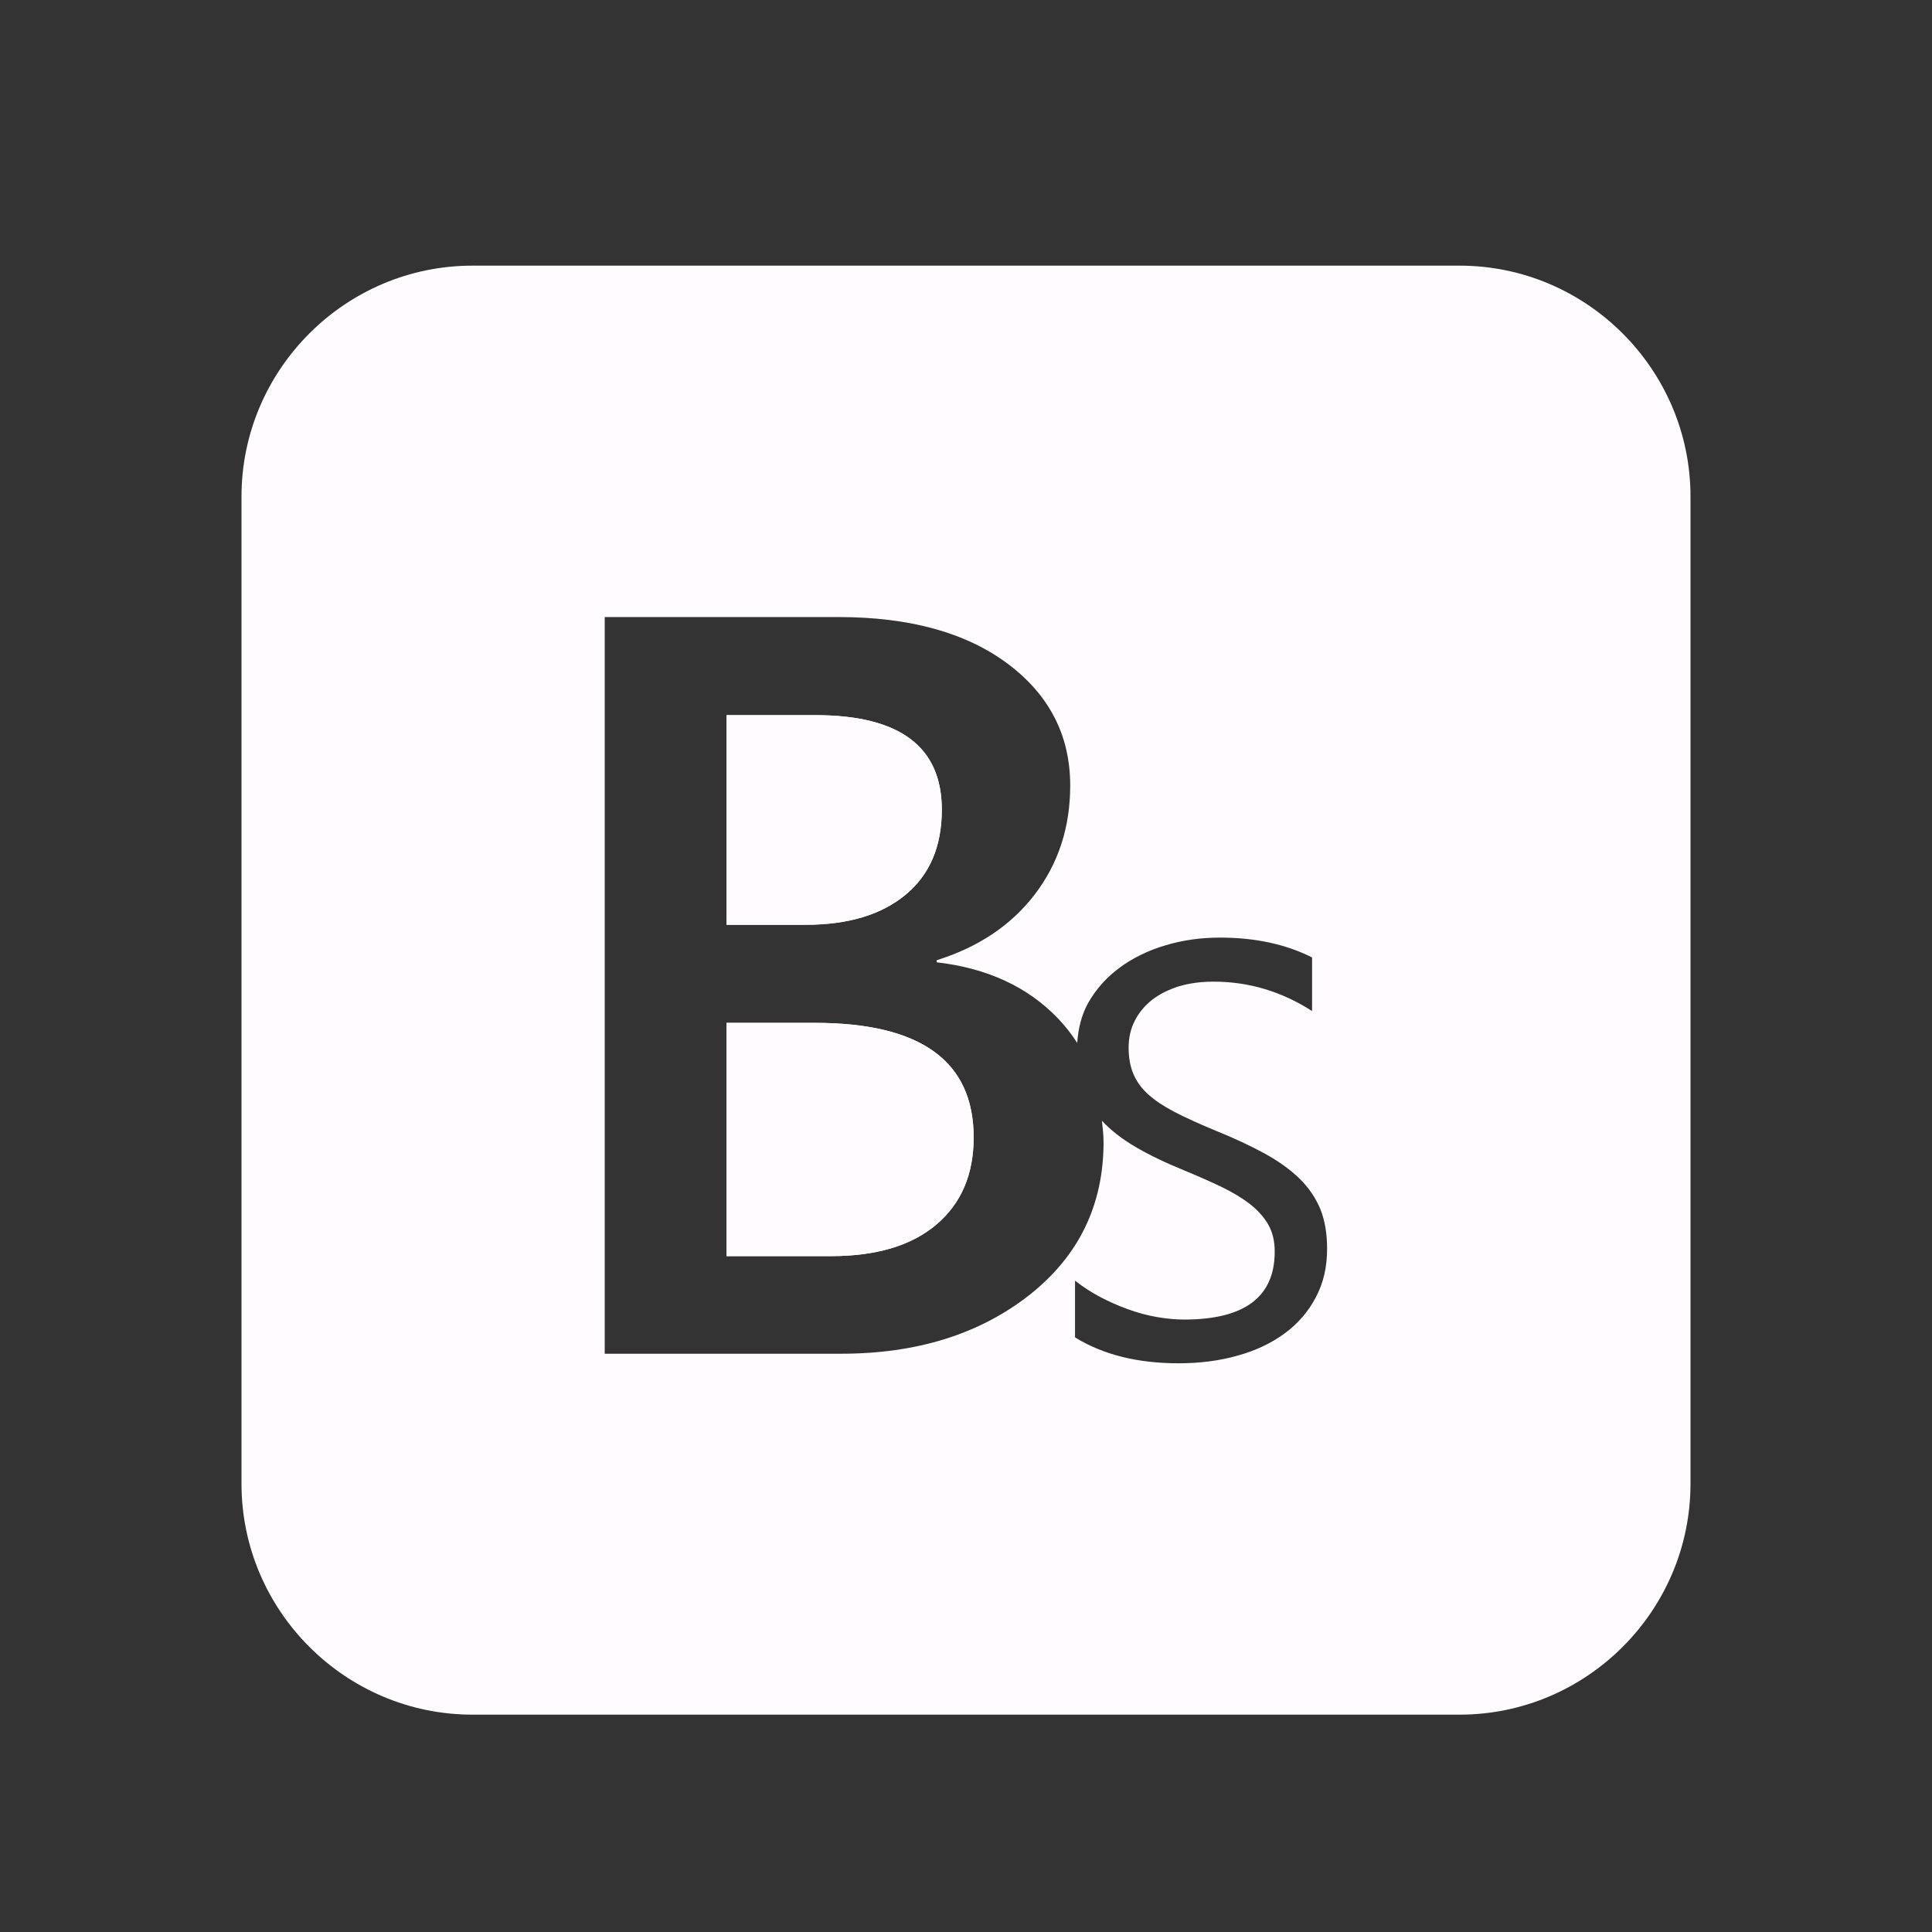 <?xml version="1.0" encoding="utf-8"?>
<!-- Generator: Adobe Illustrator 15.0.2, SVG Export Plug-In . SVG Version: 6.00 Build 0)  -->
<!DOCTYPE svg PUBLIC "-//W3C//DTD SVG 1.1//EN" "http://www.w3.org/Graphics/SVG/1.1/DTD/svg11.dtd">
<svg version="1.1" id="Calque_1" xmlns="http://www.w3.org/2000/svg" xmlns:xlink="http://www.w3.org/1999/xlink" x="0px" y="0px"
	 width="80px" height="80px" viewBox="0 0 80 80" enable-background="new 0 0 80 80" xml:space="preserve">
<rect x="0" y="0" width="80" height="80" fill="#333333" stroke="none"/>
<g display="none">
	<path display="inline" d="M41.5,2.333c-13.439,0-24.333,10.895-24.333,24.334c0,4.211,1.07,8.172,2.953,11.627l0,0l21.382,39.373
		L61.955,40H41.5V2.333z"/>
	<path display="inline" d="M67.835,24.334C67.835,10.895,56.939,0,43.5,0v37.667h20.455l0.927-1.706
		C66.766,32.506,67.835,28.545,67.835,24.334z"/>
</g>
<g>
	<g>
		<g>
			<path fill="#FFFBFF" d="M60.439,11H19.561C14.303,11,10,15.303,10,20.561v40.879C10,66.699,14.303,71,19.561,71h40.879
				C65.699,71,70,66.699,70,61.439V20.561C70,15.303,65.699,11,60.439,11z M54.486,53.719c-0.311,0.592-0.743,1.093-1.298,1.499
				c-0.552,0.405-1.201,0.712-1.948,0.917c-0.746,0.211-1.558,0.316-2.435,0.316c-1.699,0-3.128-0.356-4.29-1.072v-2.351
				c0.321,0.255,0.662,0.476,1.037,0.676c0.371,0.195,0.757,0.365,1.147,0.506c0.396,0.146,0.794,0.253,1.194,0.324
				c0.401,0.07,0.78,0.106,1.142,0.106c2.501,0,3.748-0.937,3.748-2.811c0-0.433-0.085-0.8-0.261-1.109
				c-0.175-0.313-0.43-0.598-0.757-0.857c-0.33-0.256-0.726-0.494-1.183-0.715c-0.461-0.221-0.982-0.45-1.563-0.691
				c-0.776-0.315-1.447-0.641-2.005-0.968c-0.561-0.33-1.021-0.689-1.383-1.079c-0.001-0.001-0.002-0.003-0.003-0.004
				c0.03,0.292,0.068,0.575,0.068,0.883c0,2.611-1.026,4.725-3.082,6.343c-2.063,1.613-4.654,2.423-7.789,2.423h-9.785V25.551h9.68
				c2.95,0,5.285,0.646,7.011,1.936c1.722,1.291,2.584,2.971,2.584,5.042c0,1.73-0.492,3.232-1.468,4.509
				c-0.979,1.276-2.333,2.183-4.063,2.723v0.086c2.097,0.24,3.776,1.019,5.029,2.328c0.3,0.313,0.563,0.653,0.793,1.012
				c0.04-0.597,0.175-1.147,0.44-1.636c0.325-0.576,0.76-1.072,1.312-1.479c0.546-0.403,1.18-0.715,1.896-0.927
				c0.718-0.216,1.472-0.321,2.259-0.321c1.458,0,2.73,0.273,3.817,0.822v2.22c-1.262-0.812-2.62-1.218-4.079-1.218
				c-0.525,0-1.004,0.065-1.44,0.195c-0.431,0.137-0.8,0.321-1.11,0.562c-0.305,0.241-0.543,0.528-0.713,0.864
				c-0.171,0.331-0.254,0.705-0.254,1.109c0,0.417,0.065,0.78,0.196,1.092c0.134,0.314,0.337,0.594,0.618,0.849
				c0.28,0.251,0.642,0.491,1.083,0.723c0.445,0.229,0.984,0.476,1.62,0.741c0.813,0.326,1.514,0.654,2.105,0.976
				c0.592,0.325,1.078,0.676,1.464,1.053c0.381,0.379,0.667,0.801,0.858,1.267c0.183,0.467,0.274,1.005,0.274,1.622
				C54.955,52.451,54.801,53.128,54.486,53.719z"/>
		</g>
	</g>
	<g>
		<path fill="#FFFBFF" d="M33.743,42.354h-3.657v9.659h4.317c1.885,0,3.343-0.435,4.371-1.308c1.028-0.872,1.543-2.076,1.543-3.606
			C40.317,43.936,38.126,42.354,33.743,42.354z"/>
	</g>
	<g>
		<path fill="#FFFBFF" d="M37.5,37.048c0.999-0.829,1.499-2.002,1.499-3.521c0-2.609-1.745-3.914-5.233-3.914h-3.679v8.68h3.274
			C35.119,38.293,36.5,37.877,37.5,37.048z"/>
	</g>
	<path fill="#FFFBFF" d="M30.086,29.613h3.679c3.488,0,5.233,1.305,5.233,3.914c0,1.519-0.5,2.692-1.499,3.521
		c-0.999,0.829-2.381,1.245-4.139,1.245h-3.274V29.613z M38.774,50.706c-1.028,0.873-2.486,1.308-4.371,1.308h-4.317v-9.659h3.657
		c4.383,0,6.574,1.581,6.574,4.745C40.317,48.63,39.802,49.834,38.774,50.706z"/>
</g>
</svg>
